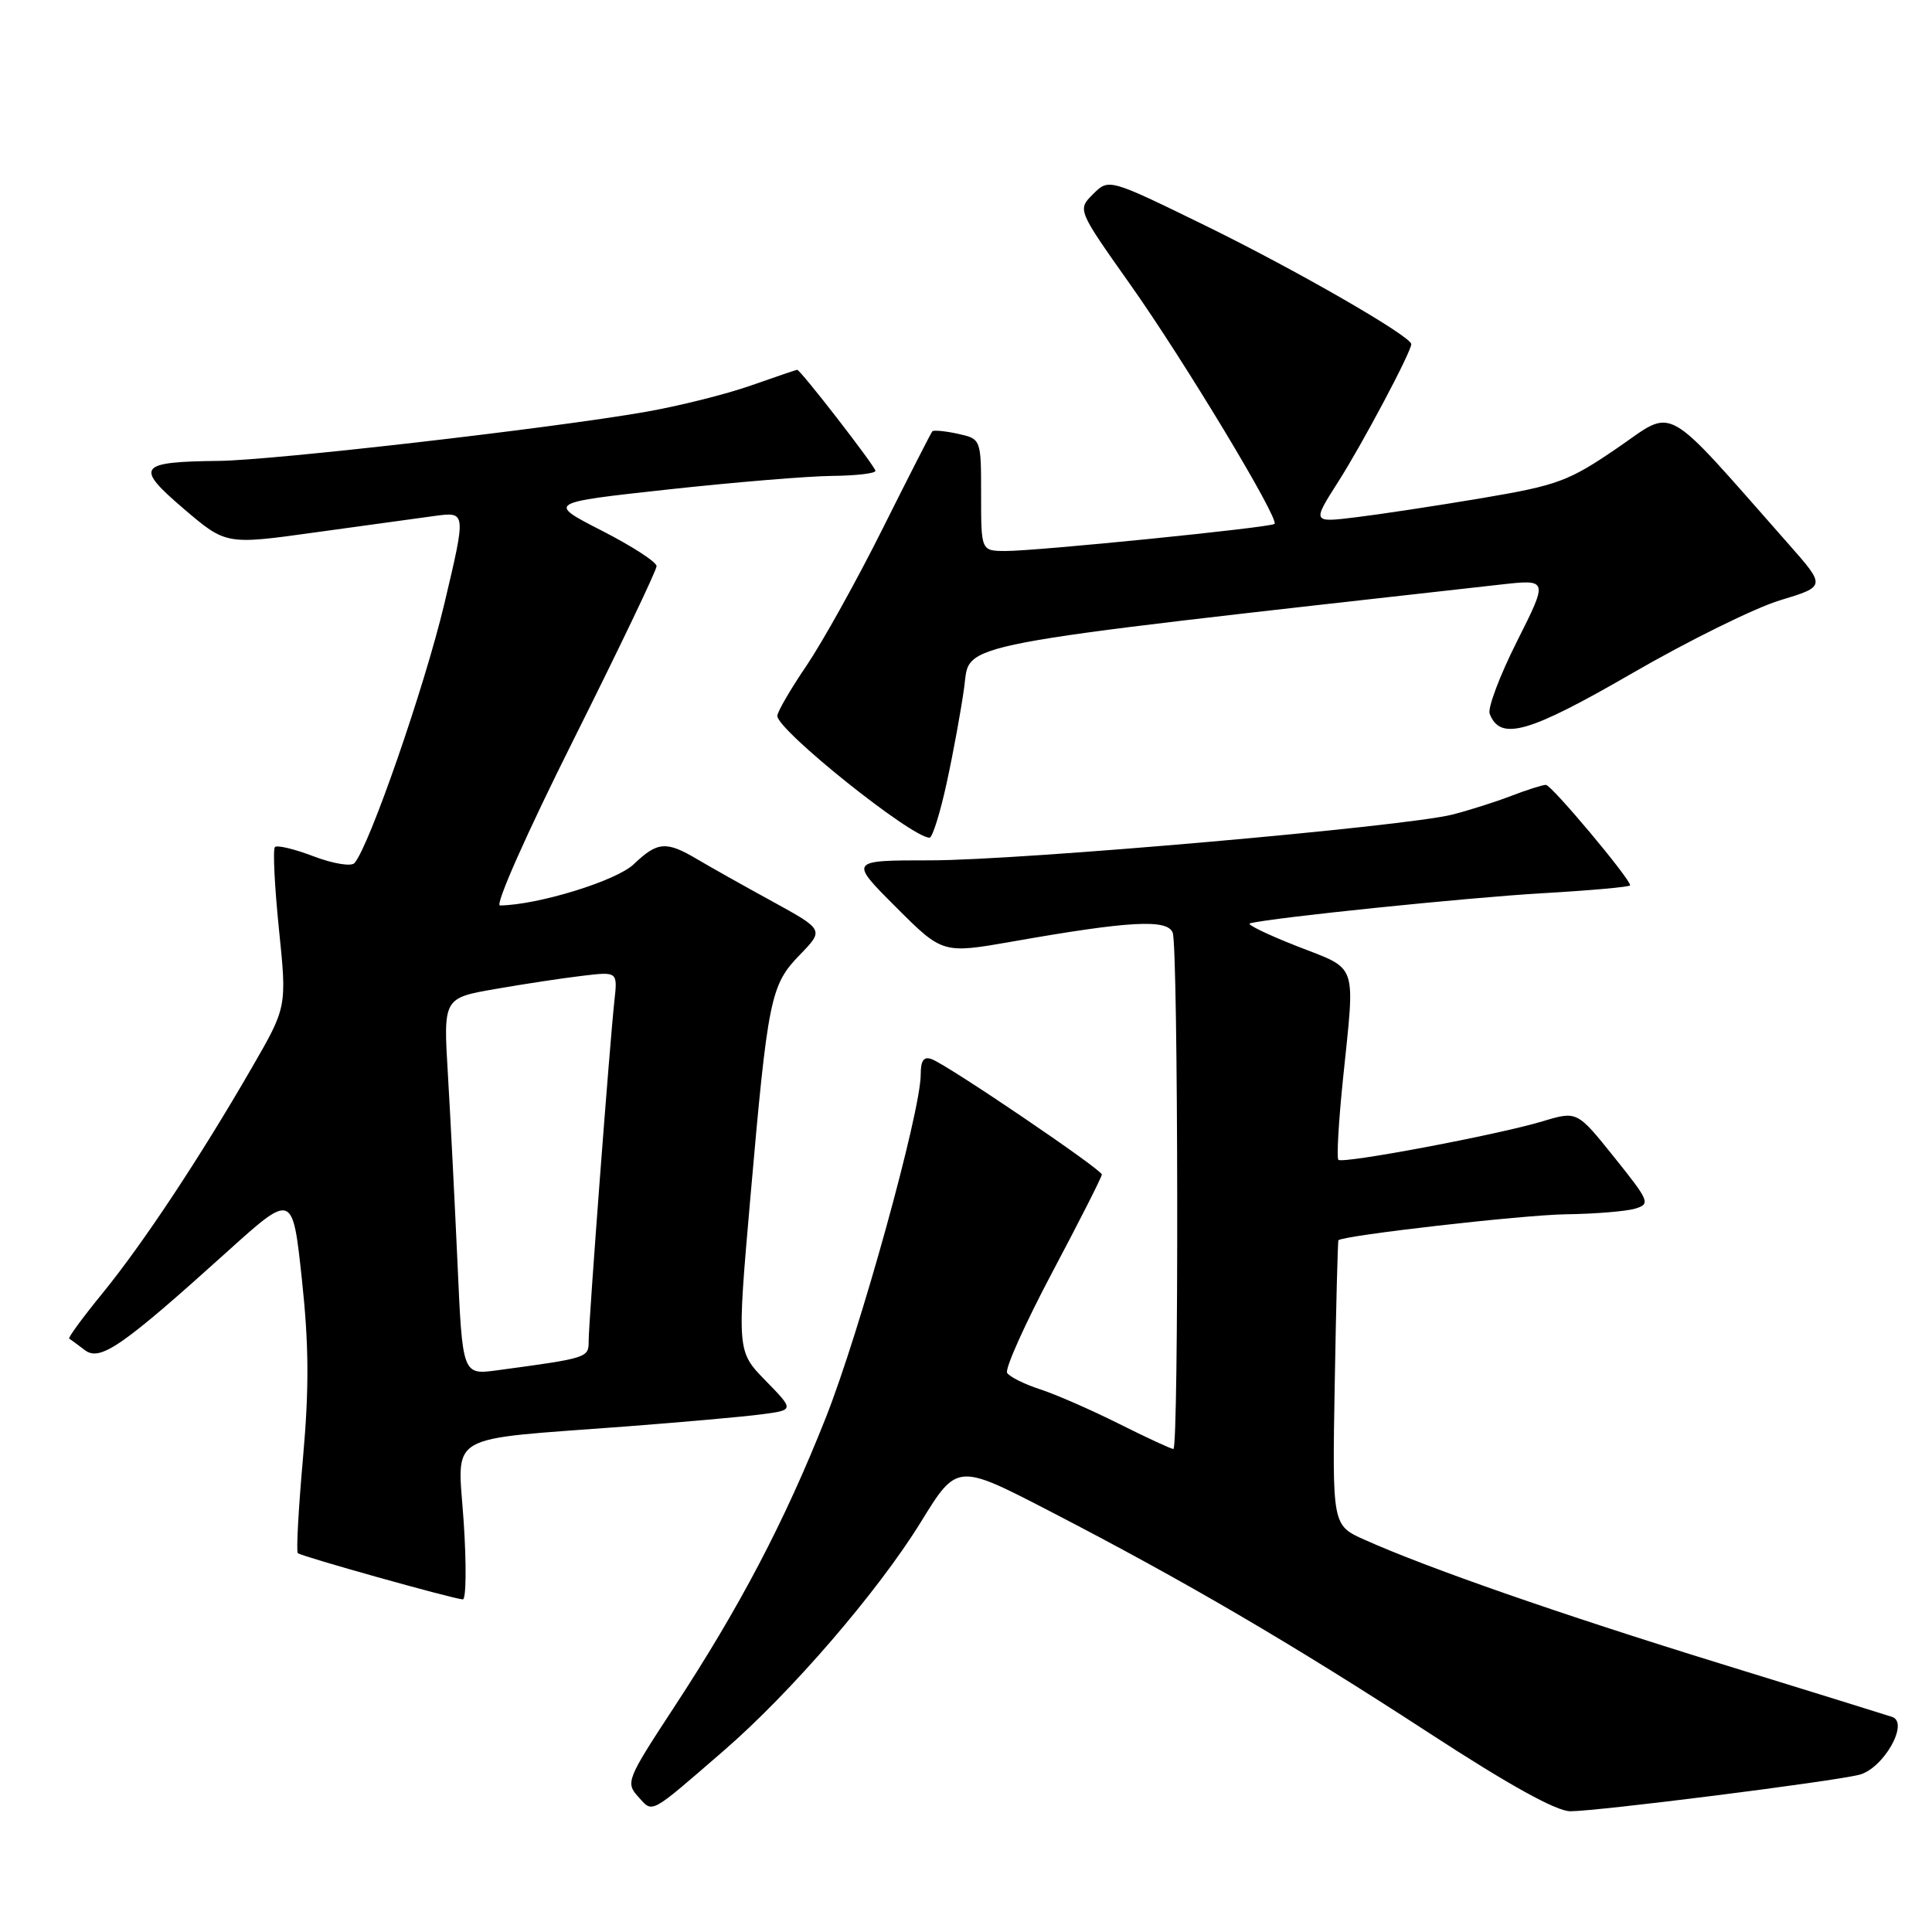 <?xml version="1.0" encoding="UTF-8" standalone="no"?>
<!DOCTYPE svg PUBLIC "-//W3C//DTD SVG 1.1//EN" "http://www.w3.org/Graphics/SVG/1.1/DTD/svg11.dtd" >
<svg xmlns="http://www.w3.org/2000/svg" xmlns:xlink="http://www.w3.org/1999/xlink" version="1.1" viewBox="0 0 256 256">
 <g >
 <path fill="currentColor"
d=" M 95.87 232.00 C 104.79 224.29 116.33 210.90 122.01 201.69 C 126.82 193.88 126.82 193.88 139.18 200.28 C 156.93 209.46 171.25 217.84 189.39 229.65 C 199.95 236.53 206.22 240.00 208.08 240.00 C 211.71 240.00 242.64 236.09 246.35 235.17 C 249.55 234.36 253.02 228.28 250.72 227.50 C 250.05 227.27 239.82 224.10 228.00 220.45 C 206.83 213.92 189.19 207.78 180.80 204.02 C 176.53 202.11 176.53 202.11 176.86 183.30 C 177.04 172.96 177.26 164.43 177.35 164.34 C 177.96 163.70 201.81 160.98 207.46 160.90 C 211.33 160.85 215.47 160.51 216.67 160.15 C 218.72 159.53 218.57 159.18 213.90 153.35 C 208.97 147.20 208.97 147.20 204.40 148.58 C 198.41 150.38 177.91 154.24 177.34 153.68 C 177.10 153.43 177.37 148.63 177.95 143.01 C 179.57 127.25 180.03 128.58 171.87 125.38 C 167.95 123.84 165.14 122.48 165.62 122.35 C 168.39 121.61 194.45 118.93 204.35 118.36 C 210.76 117.99 216.00 117.52 216.00 117.31 C 216.00 116.43 205.58 104.00 204.84 104.00 C 204.40 104.00 202.34 104.65 200.27 105.45 C 198.20 106.25 194.69 107.36 192.47 107.93 C 186.20 109.53 135.26 114.00 123.26 114.00 C 112.52 114.00 112.52 114.00 118.71 120.19 C 124.90 126.38 124.90 126.38 134.20 124.75 C 149.63 122.03 154.69 121.75 155.39 123.59 C 156.13 125.51 156.21 192.00 155.48 192.00 C 155.19 192.00 151.92 190.49 148.23 188.64 C 144.53 186.79 139.82 184.73 137.76 184.07 C 135.71 183.40 133.77 182.43 133.45 181.91 C 133.13 181.40 135.82 175.40 139.43 168.59 C 143.04 161.78 146.00 155.95 146.00 155.63 C 146.00 154.97 125.72 141.21 123.47 140.35 C 122.41 139.94 122.00 140.51 122.00 142.37 C 122.00 147.34 113.95 176.43 109.40 187.91 C 103.95 201.65 98.04 212.92 89.25 226.32 C 83.06 235.77 82.88 236.21 84.56 238.07 C 86.55 240.26 85.93 240.60 95.87 232.00 Z  M 61.44 201.63 C 60.64 189.66 58.60 190.86 83.00 189.01 C 90.42 188.44 98.47 187.73 100.87 187.41 C 105.25 186.84 105.25 186.84 101.45 182.95 C 97.65 179.06 97.65 179.06 99.42 158.78 C 101.75 132.22 102.09 130.53 105.98 126.52 C 109.19 123.21 109.19 123.21 102.35 119.45 C 98.58 117.39 94.10 114.87 92.38 113.85 C 88.28 111.42 87.12 111.51 83.98 114.51 C 81.69 116.71 71.31 119.91 66.25 119.98 C 65.54 119.99 69.82 110.35 76.00 98.01 C 82.05 85.91 87.00 75.57 87.00 75.02 C 87.00 74.47 83.74 72.36 79.75 70.32 C 72.50 66.61 72.50 66.61 88.50 64.86 C 97.30 63.90 107.09 63.09 110.25 63.06 C 113.41 63.03 116.00 62.73 116.00 62.39 C 116.00 61.83 106.07 49.00 105.63 49.00 C 105.52 49.00 102.75 49.94 99.48 51.09 C 96.21 52.24 89.93 53.81 85.52 54.58 C 72.91 56.78 36.21 60.99 29.02 61.07 C 18.28 61.19 17.81 61.83 24.34 67.41 C 29.94 72.19 29.94 72.19 41.72 70.55 C 48.20 69.65 55.36 68.67 57.64 68.36 C 61.77 67.81 61.77 67.81 58.88 79.99 C 56.26 91.03 48.91 112.21 46.96 114.37 C 46.52 114.84 44.11 114.44 41.56 113.47 C 39.03 112.50 36.72 111.95 36.43 112.24 C 36.14 112.53 36.38 117.41 36.96 123.10 C 38.02 133.43 38.02 133.43 33.38 141.46 C 26.50 153.38 18.96 164.76 13.60 171.34 C 10.98 174.55 8.99 177.26 9.17 177.37 C 9.35 177.48 10.28 178.16 11.23 178.89 C 13.26 180.44 16.12 178.47 30.13 165.83 C 38.77 158.04 38.77 158.04 40.00 169.50 C 40.93 178.17 40.97 183.93 40.15 193.17 C 39.55 199.89 39.24 205.57 39.46 205.80 C 39.87 206.21 59.80 211.80 61.32 211.93 C 61.77 211.97 61.82 207.33 61.44 201.63 Z  M 125.44 103.75 C 126.31 99.76 127.36 94.03 127.77 91.00 C 128.59 85.05 125.00 85.74 198.82 77.46 C 205.15 76.75 205.15 76.75 201.01 84.98 C 198.73 89.51 197.10 93.83 197.39 94.58 C 198.79 98.22 202.52 97.16 216.20 89.25 C 223.68 84.92 232.53 80.55 235.87 79.54 C 241.94 77.70 241.94 77.70 237.00 72.10 C 220.07 52.92 222.08 54.05 214.29 59.37 C 207.86 63.77 206.38 64.31 196.39 66.00 C 190.40 67.01 182.88 68.15 179.68 68.54 C 173.87 69.25 173.87 69.25 177.30 63.87 C 180.51 58.85 187.00 46.62 187.00 45.60 C 187.00 44.56 171.65 35.73 159.71 29.89 C 146.92 23.64 146.92 23.64 144.84 25.72 C 142.76 27.79 142.76 27.79 149.73 37.65 C 156.88 47.75 169.56 68.79 168.88 69.42 C 168.37 69.90 137.36 73.02 133.25 73.01 C 130.00 73.00 130.00 73.00 130.00 65.58 C 130.00 58.16 130.00 58.16 126.93 57.48 C 125.24 57.11 123.72 56.97 123.54 57.15 C 123.37 57.34 120.42 63.12 116.98 70.00 C 113.55 76.88 108.99 85.06 106.87 88.20 C 104.74 91.33 103.00 94.33 103.00 94.86 C 103.00 96.76 120.79 111.00 123.17 111.00 C 123.55 111.00 124.57 107.74 125.44 103.75 Z  M 60.62 167.34 C 60.25 159.18 59.68 147.94 59.35 142.37 C 58.74 132.25 58.74 132.25 65.62 131.05 C 69.40 130.39 74.60 129.60 77.17 129.30 C 81.84 128.74 81.84 128.74 81.41 132.62 C 80.81 138.03 78.00 175.12 78.00 177.71 C 78.00 179.92 77.89 179.95 65.89 181.57 C 61.28 182.19 61.28 182.19 60.62 167.34 Z "/>
</g>
</svg>